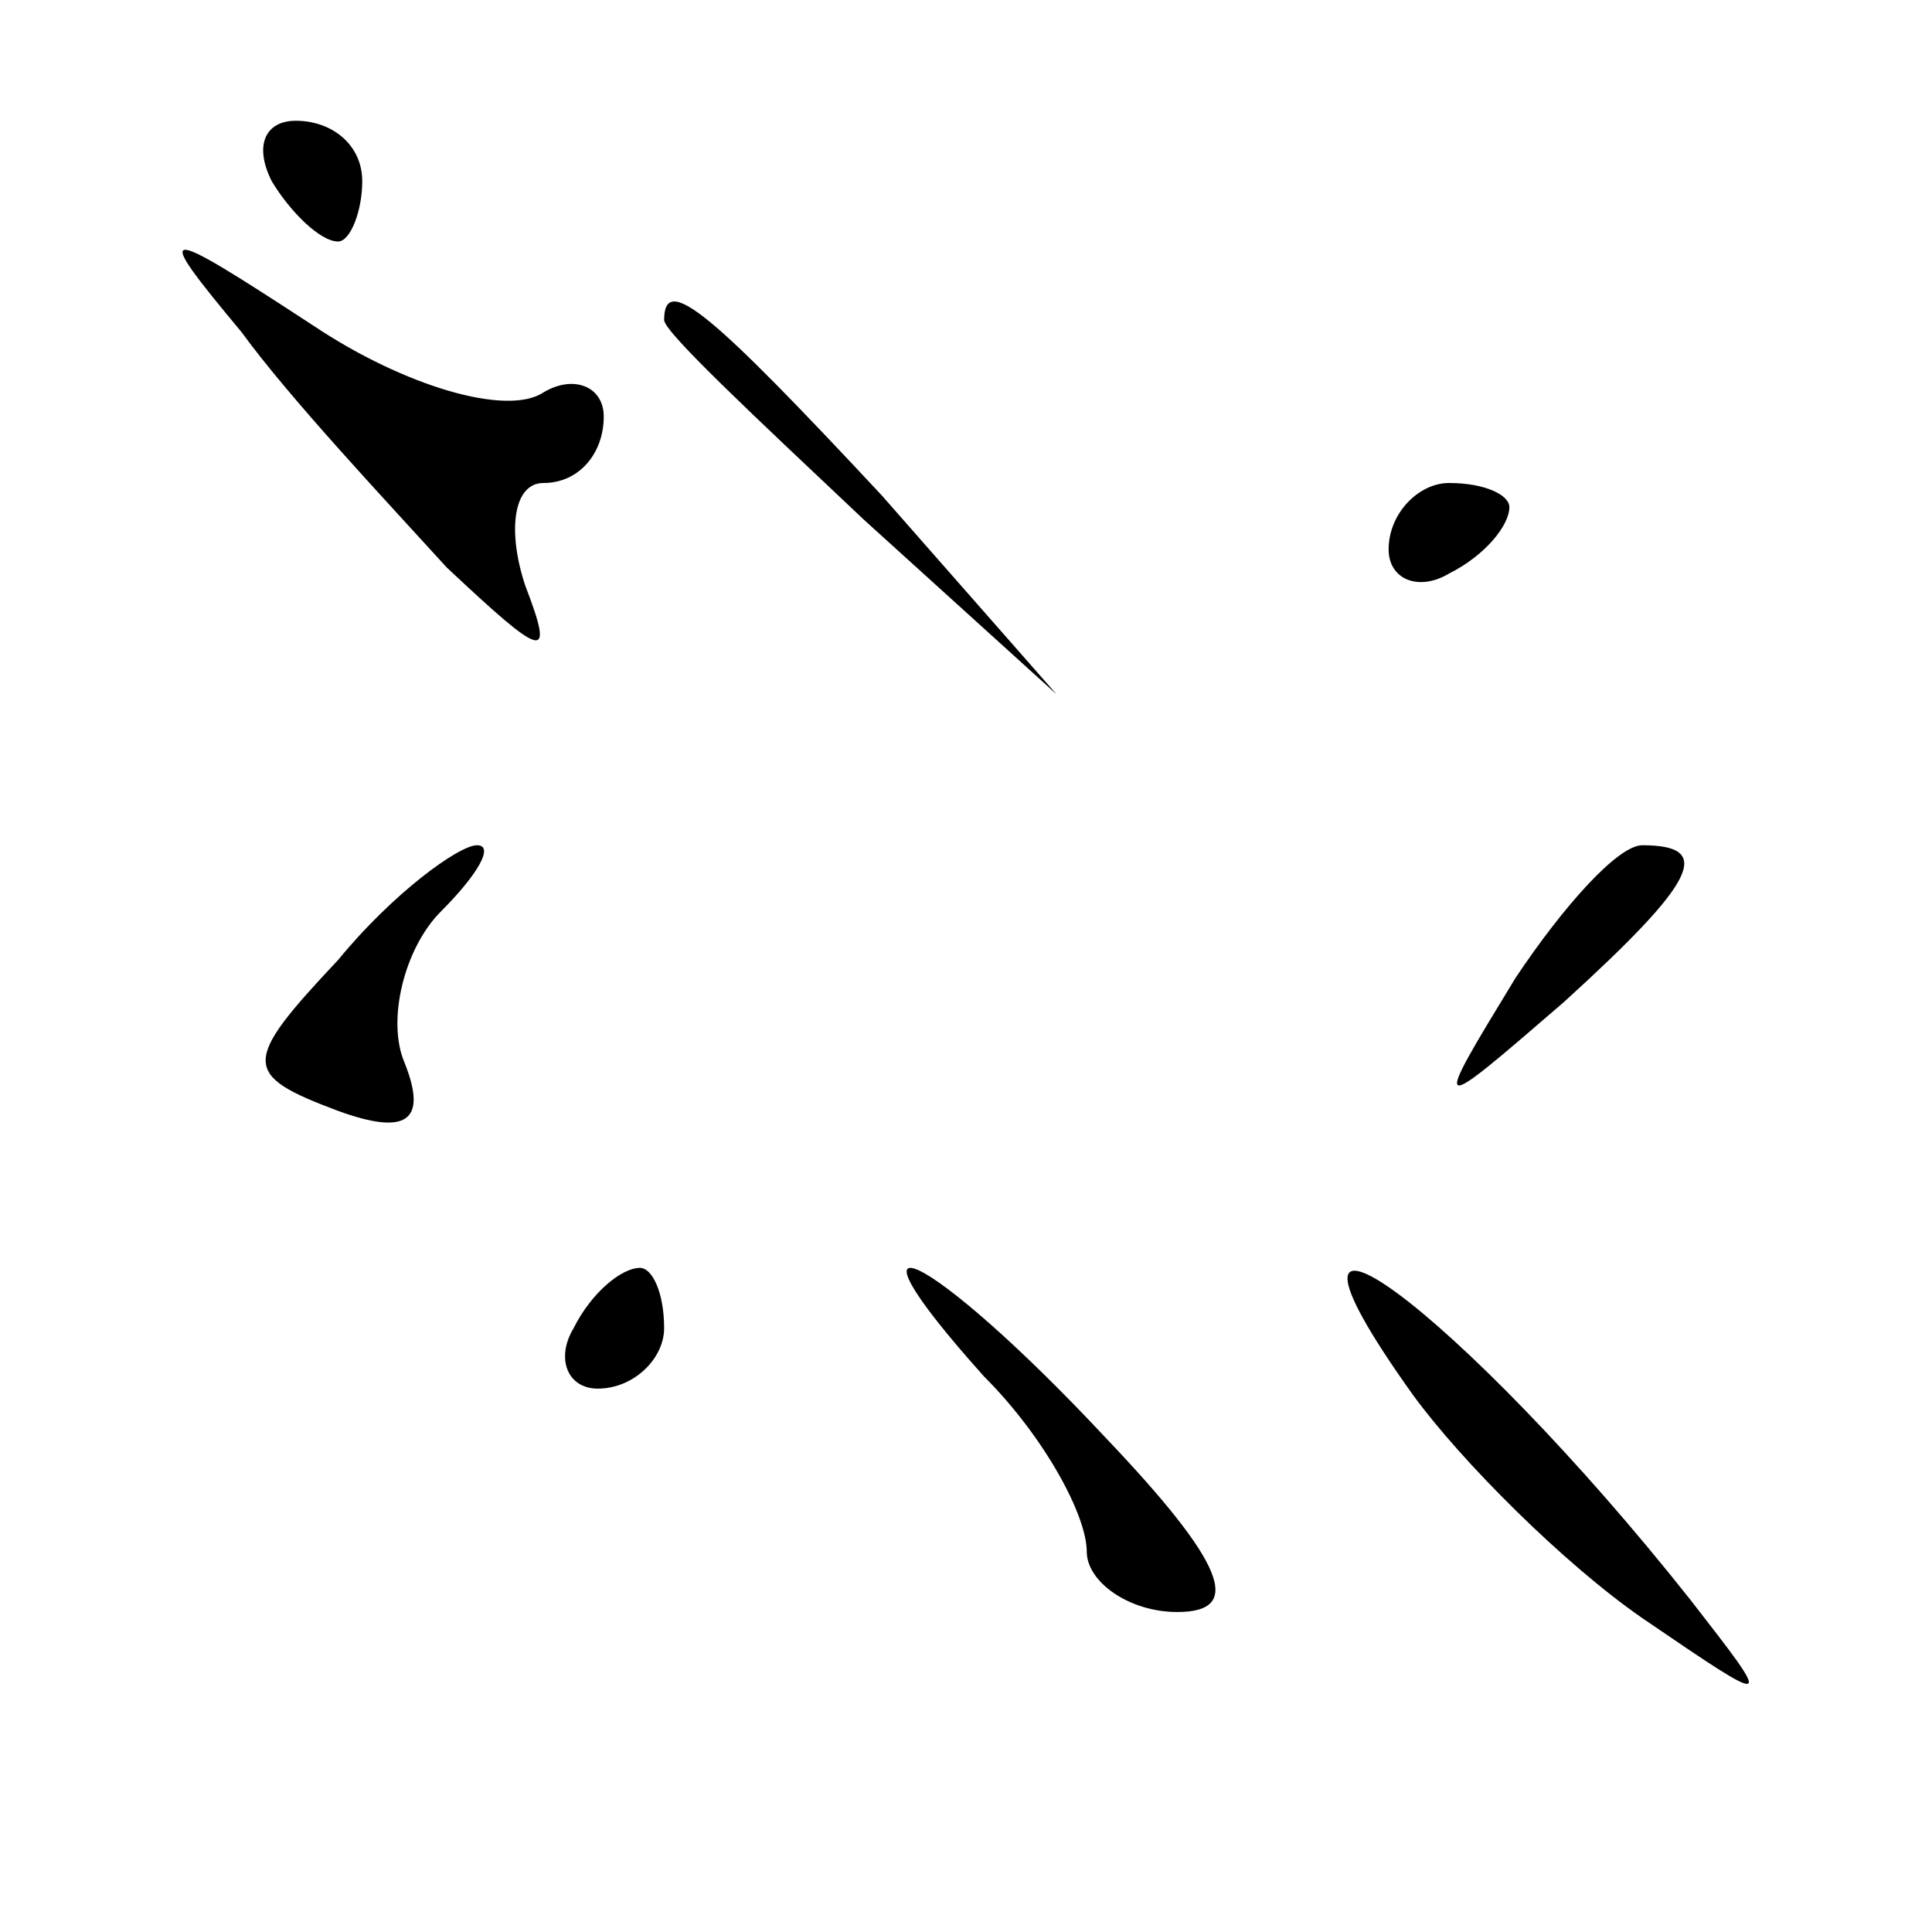 <?xml version="1.0" standalone="no"?>
<!DOCTYPE svg PUBLIC "-//W3C//DTD SVG 20010904//EN"
 "http://www.w3.org/TR/2001/REC-SVG-20010904/DTD/svg10.dtd">
<svg version="1.0" xmlns="http://www.w3.org/2000/svg"
 width="32pt" height="32pt" viewBox="0 0 32 32"
 preserveAspectRatio="xMidYMid meet">
<g transform="translate(0,32) scale(0.1,-0.1)"
fill="#000000" stroke="none">
<path fill="#000000" stroke="none" d="M45 290 c3 -5 8 -10 11 -10 2 0 4 5 4
10 0 6 -5 10 -11 10 -5 0 -7 -4 -4 -10z"/>
<path fill="#000000" stroke="none" d="M40 265 c8 -11 24 -28 34 -39 16 -15
18 -16 13 -3 -3 9 -2 17 3 17 6 0 10 5 10 11 0 5 -5 7 -10 4 -6 -4 -23 1 -38
11 -26 17 -27 17 -12 -1z"/>
<path fill="#000000" stroke="none" d="M110 267 c0 -2 15 -16 33 -33 l32 -29
-29 33 c-28 30 -36 37 -36 29z"/>
<path fill="#000000" stroke="none" d="M230 229 c0 -5 5 -7 10 -4 6 3 10 8 10
11 0 2 -4 4 -10 4 -5 0 -10 -5 -10 -11z"/>
<path fill="#000000" stroke="none" d="M56 161 c-16 -17 -16 -19 0 -25 11 -4
15 -2 11 8 -3 7 0 19 6 25 6 6 9 11 6 11 -3 0 -14 -8 -23 -19z"/>
<path fill="#000000" stroke="none" d="M251 158 c-14 -23 -14 -23 8 -4 22 20
25 26 13 26 -4 0 -13 -10 -21 -22z"/>
<path fill="#000000" stroke="none" d="M95 100 c-3 -5 -1 -10 4 -10 6 0 11 5
11 10 0 6 -2 10 -4 10 -3 0 -8 -4 -11 -10z"/>
<path fill="#000000" stroke="none" d="M163 92 c10 -10 17 -23 17 -29 0 -5 7
-10 15 -10 11 0 8 8 -12 29 -29 31 -46 39 -20 10z"/>
<path fill="#000000" stroke="none" d="M234 89 c8 -11 25 -28 38 -37 22 -15
22 -15 8 3 -38 48 -76 76 -46 34z"/>
</g>
</svg>
